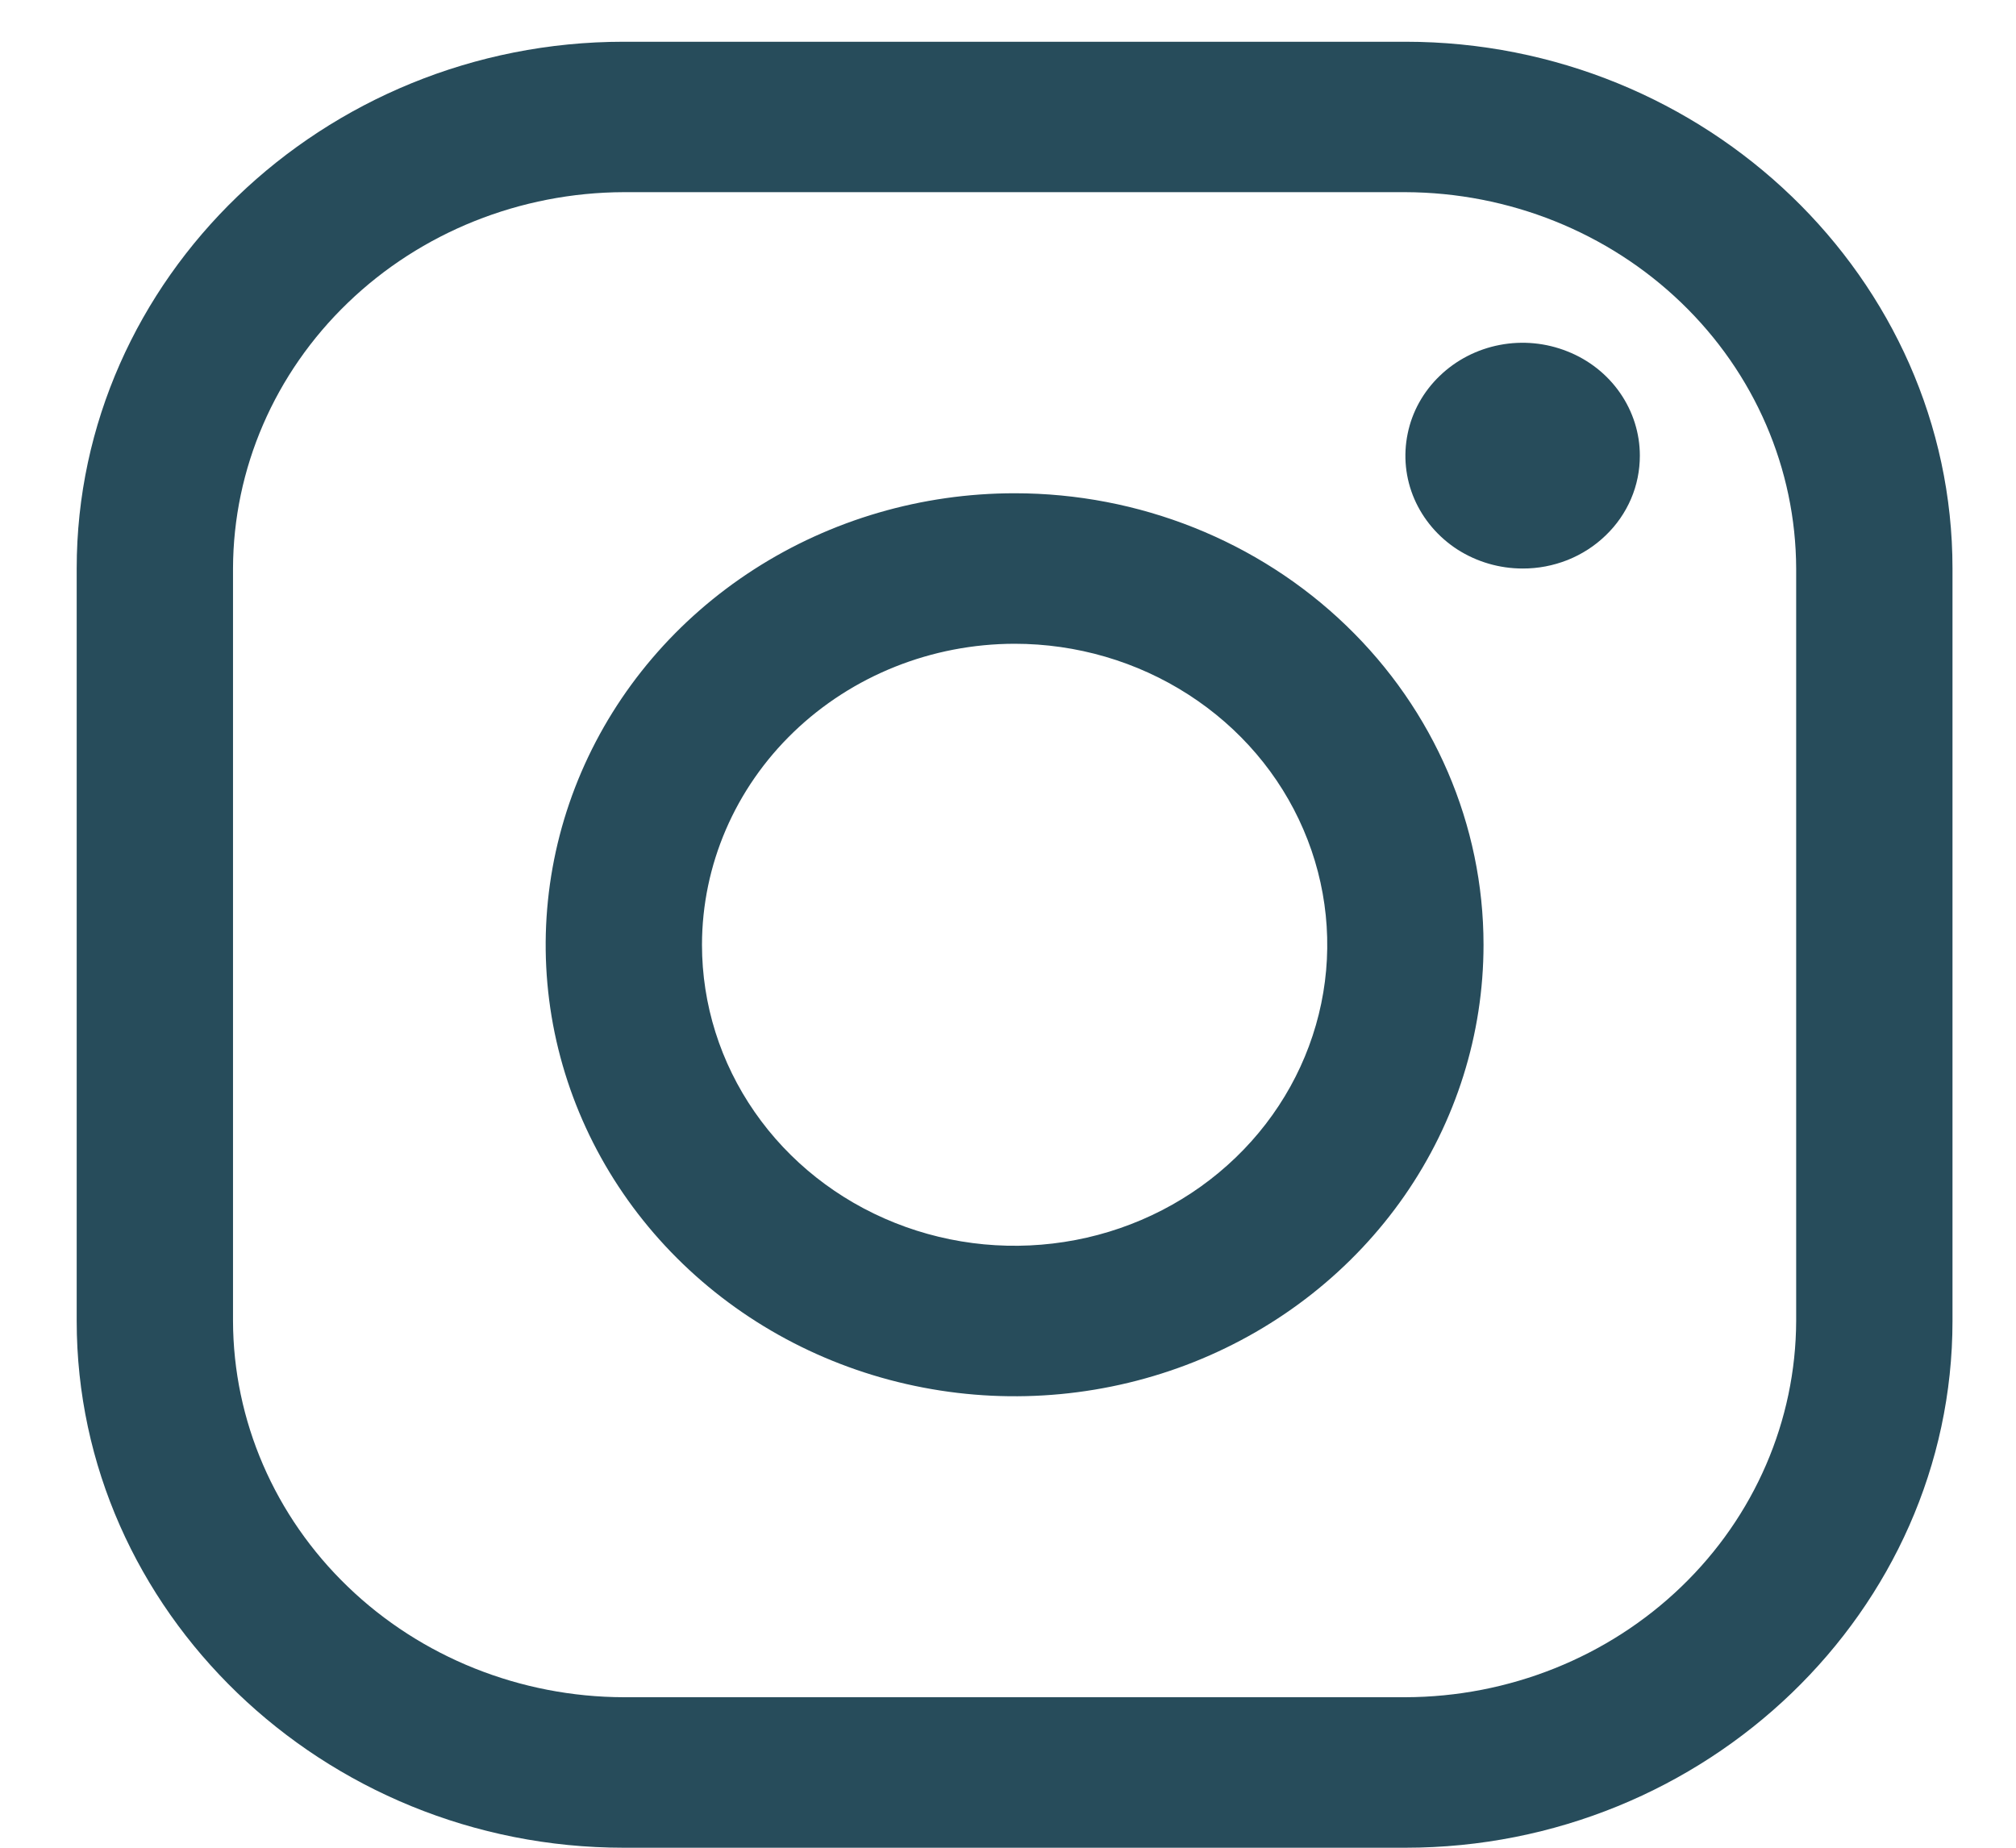 <svg width="24" height="22" viewBox="0 0 24 22" fill="none" xmlns="http://www.w3.org/2000/svg">
<path d="M16.73 2.288C17.963 2.292 19.144 2.765 20.016 3.605C20.888 4.444 21.379 5.581 21.383 6.769V15.728C21.379 16.915 20.888 18.053 20.016 18.892C19.144 19.732 17.963 20.205 16.73 20.208H7.426C6.194 20.205 5.012 19.732 4.141 18.892C3.269 18.053 2.777 16.915 2.774 15.728V6.769C2.777 5.581 3.269 4.444 4.141 3.605C5.012 2.765 6.194 2.292 7.426 2.288H16.73V2.288ZM16.73 0.497H7.426C3.844 0.497 0.913 3.319 0.913 6.769V15.728C0.913 19.178 3.844 22 7.426 22H16.73C20.313 22 23.244 19.178 23.244 15.728V6.769C23.244 3.319 20.313 0.497 16.73 0.497V0.497Z" fill="#274C5B"/>
<path d="M18.126 6.769C17.85 6.769 17.581 6.69 17.351 6.543C17.122 6.395 16.943 6.185 16.837 5.94C16.731 5.694 16.704 5.424 16.758 5.163C16.811 4.902 16.944 4.663 17.14 4.475C17.335 4.287 17.583 4.159 17.854 4.107C18.125 4.055 18.405 4.082 18.66 4.184C18.916 4.285 19.134 4.458 19.287 4.679C19.44 4.9 19.522 5.159 19.522 5.425C19.522 5.602 19.487 5.777 19.417 5.94C19.347 6.103 19.244 6.252 19.114 6.376C18.985 6.501 18.831 6.6 18.661 6.668C18.491 6.735 18.31 6.77 18.126 6.769V6.769ZM12.079 7.665C12.815 7.665 13.534 7.875 14.146 8.269C14.759 8.663 15.236 9.222 15.517 9.877C15.799 10.532 15.873 11.253 15.729 11.948C15.585 12.643 15.231 13.282 14.71 13.783C14.19 14.284 13.527 14.626 12.805 14.764C12.083 14.902 11.335 14.832 10.654 14.56C9.974 14.289 9.393 13.83 8.984 13.24C8.575 12.651 8.357 11.958 8.357 11.249C8.358 10.299 8.75 9.388 9.448 8.716C10.146 8.044 11.092 7.666 12.079 7.665V7.665ZM12.079 5.873C10.975 5.873 9.895 6.188 8.977 6.779C8.059 7.37 7.344 8.209 6.921 9.192C6.499 10.174 6.388 11.255 6.603 12.298C6.819 13.341 7.35 14.298 8.131 15.05C8.912 15.802 9.907 16.314 10.99 16.521C12.072 16.729 13.195 16.622 14.215 16.216C15.235 15.809 16.107 15.12 16.721 14.236C17.334 13.352 17.661 12.312 17.661 11.249C17.661 9.823 17.073 8.456 16.026 7.448C14.979 6.439 13.559 5.873 12.079 5.873V5.873Z" fill="#274C5B"/>
</svg>
